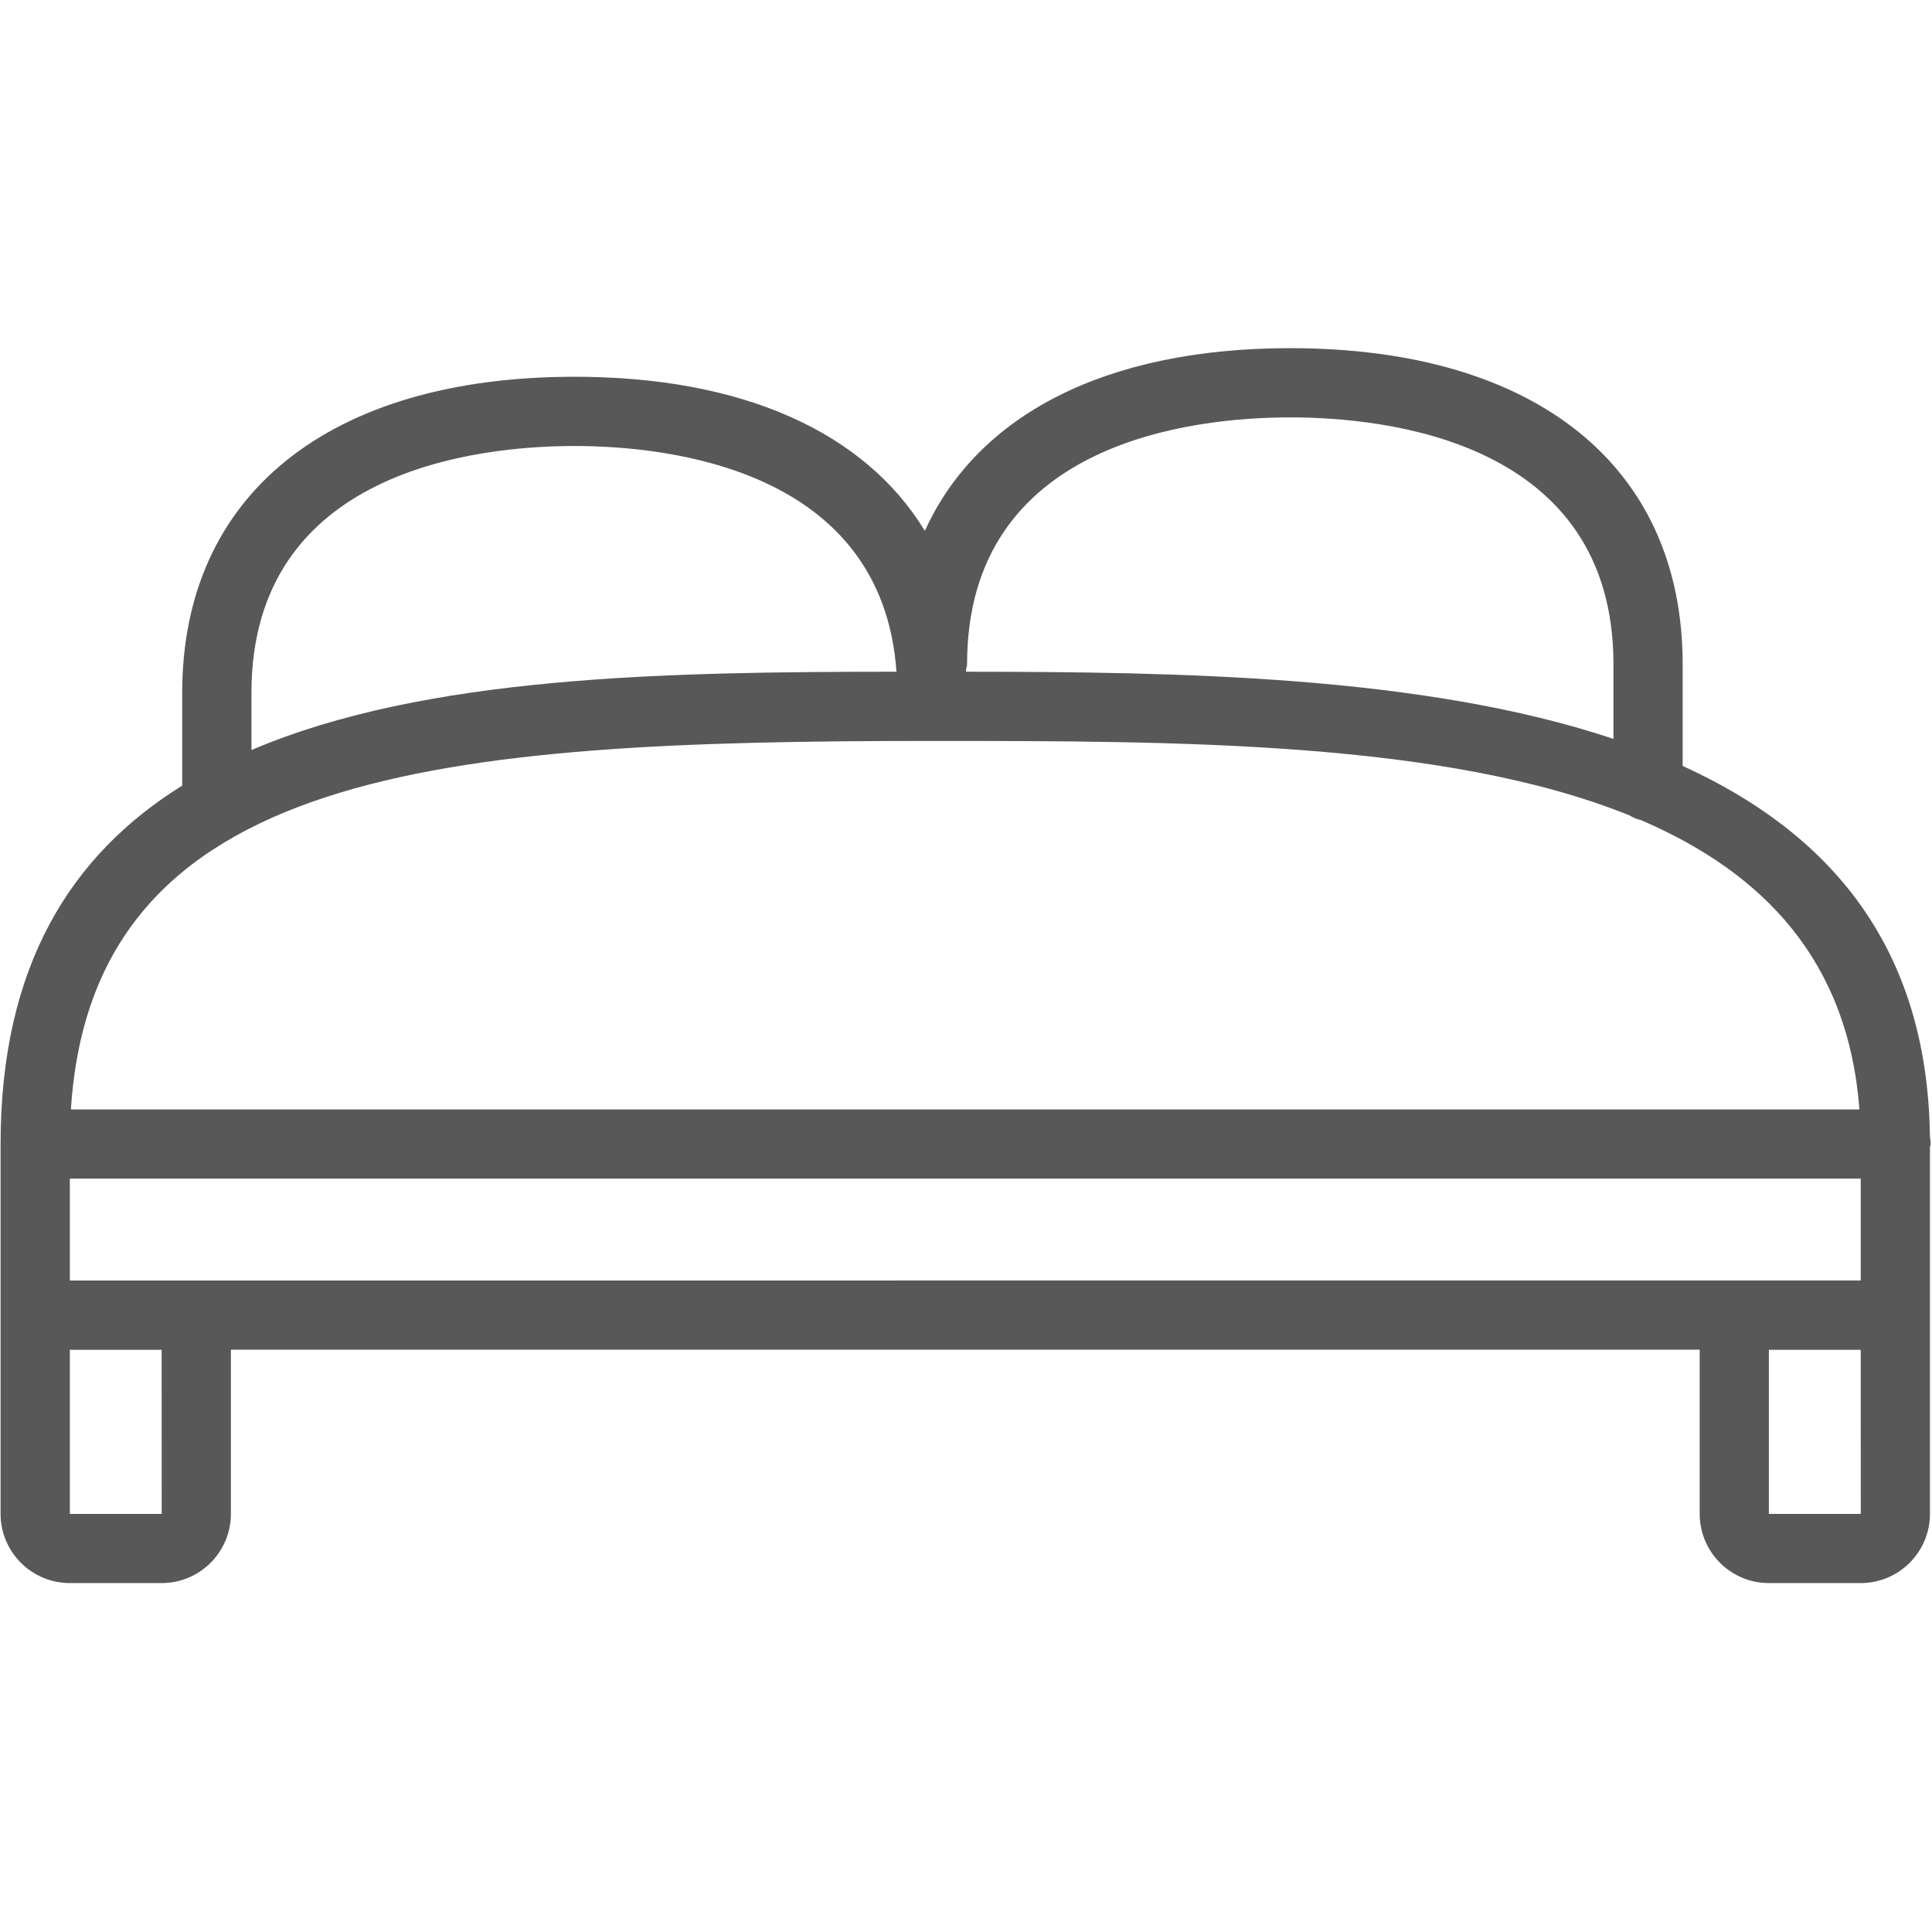 <?xml version="1.0" encoding="utf-8"?>
<!-- Generator: Adobe Illustrator 16.0.3, SVG Export Plug-In . SVG Version: 6.00 Build 0)  -->
<!DOCTYPE svg PUBLIC "-//W3C//DTD SVG 1.1//EN" "http://www.w3.org/Graphics/SVG/1.1/DTD/svg11.dtd">
<svg version="1.1" id="Capa_1" xmlns="http://www.w3.org/2000/svg" xmlns:xlink="http://www.w3.org/1999/xlink" x="0px" y="0px"
	 width="512px" height="512px" viewBox="0 0 512 512" enable-background="new 0 0 512 512" xml:space="preserve">
<g transform="matrix(0.999 0 0 0.999 0.017 0.017)">
	<g>
		<path fill="#595858" d="M511.954,304.351c0.027-0.303,0.185-0.57,0.185-0.89c0-0.643-0.064-1.286-0.193-1.892
			c-0.632-50.968-27.022-80.845-65.595-98.402V176.19c0-52.501-38.913-83.848-104.103-83.848c-48.811,0-82.886,17.584-96.924,48.463
			c-15.931-26.15-48.242-40.878-92.912-40.878c-65.182,0-104.095,31.347-104.095,83.849v24.608
			C18.84,226.709,0.137,256.137,0.137,303.451v45.387v0.01v0.009v52.713c0,10.127,8.236,18.364,18.364,18.364H42.87
			c10.128,0,18.364-8.235,18.364-18.364v-43.551h389.633v43.551c0,10.127,8.236,18.364,18.364,18.364h24.359
			c10.128,0,18.366-8.235,18.366-18.364v-52.713v-0.009v-0.01v-44.487H511.954z M18.51,339.674v-27.032h475.079v27.022
			L18.51,339.674L18.51,339.674z M256.522,176.19c0-59.103,59.949-65.485,85.731-65.485c25.783,0,85.741,6.382,85.741,65.485v19.797
			c-50.399-16.829-115.416-17.768-171.729-17.812c-0.018-0.185-0.018-0.367-0.027-0.551
			C256.311,177.136,256.522,176.705,256.522,176.19z M66.687,183.783c0-59.114,59.957-65.486,85.731-65.486
			c24.92,0,81.599,6.115,85.373,59.876c-60.857,0.036-124.855,1.009-171.104,20.778V183.783z M246.726,196.537
			c65.871,0,136.718,0.028,185.547,19.76c0.909,0.578,1.873,0.973,2.957,1.221c32.797,14.056,55.056,37.517,58.01,76.77H18.794
			C24.552,203.727,117.344,196.537,246.726,196.537z M18.51,401.587v-43.531h24.359l0.009,43.531H18.51z M469.23,401.587v-43.531
			h24.359l0.02,43.531H469.23z"/>
	</g>
</g>
</svg>
